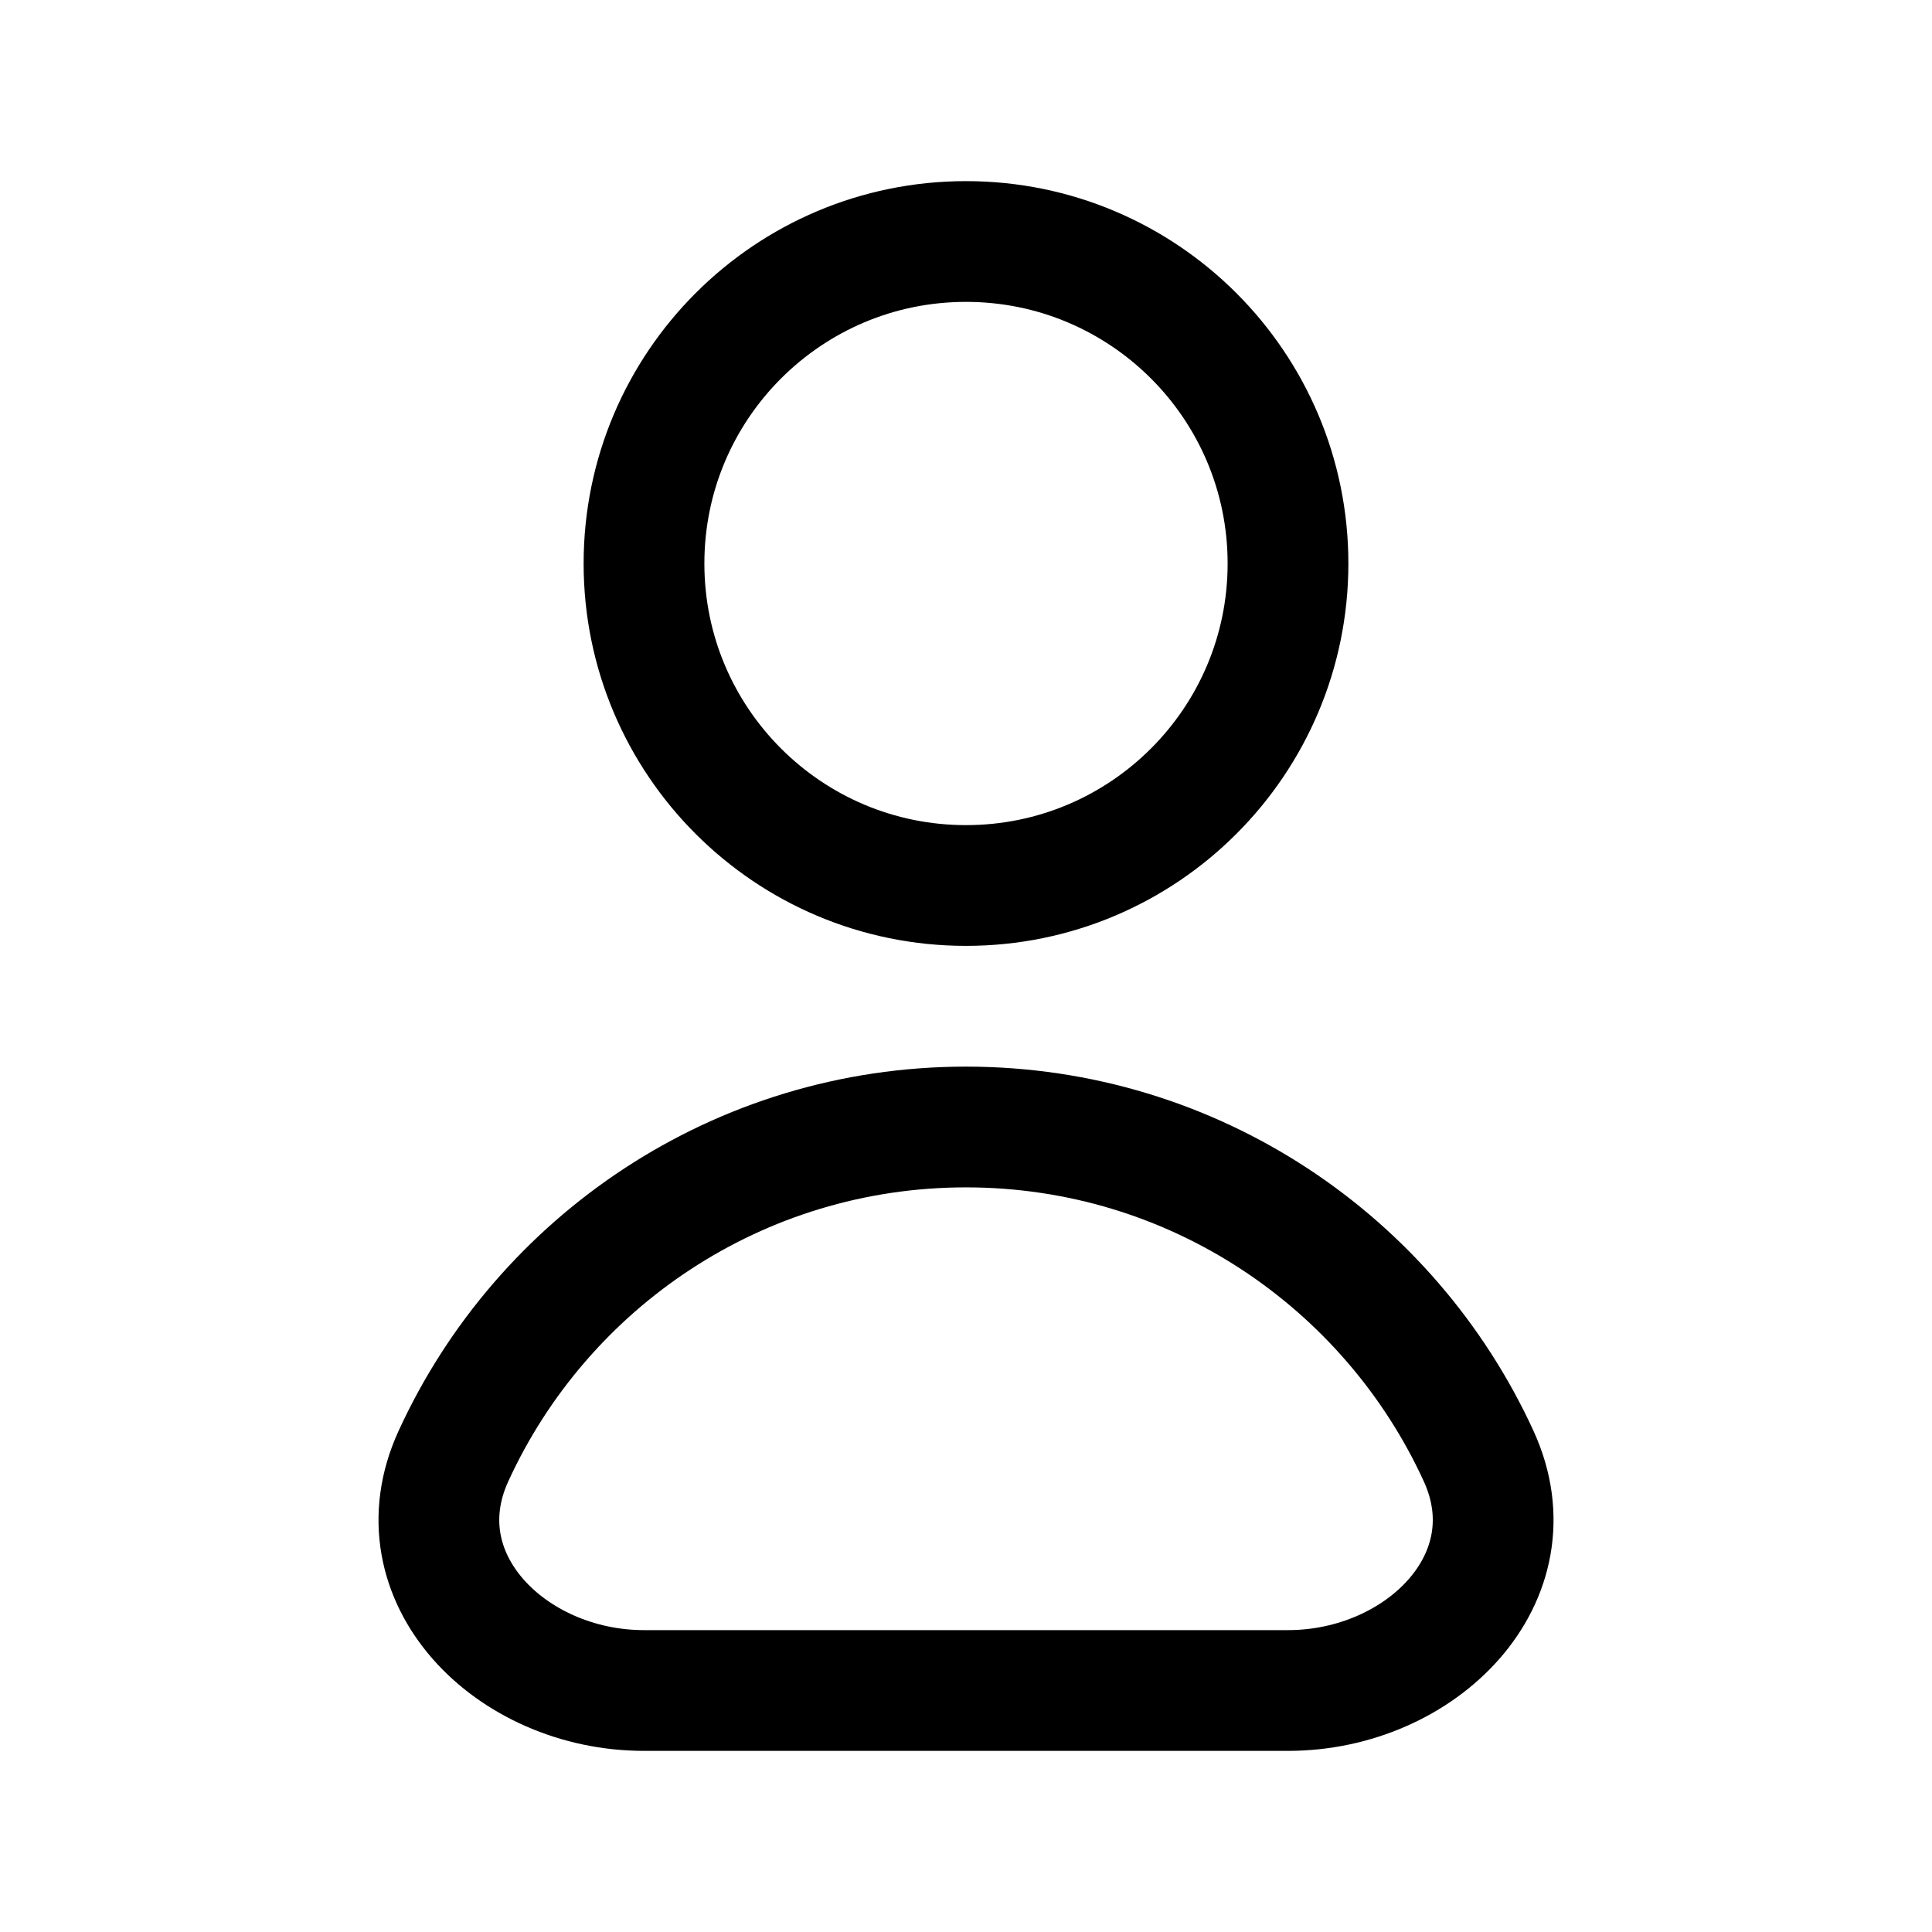 <svg width="24" height="24" viewBox="0 0 24 24" fill="none" xmlns="http://www.w3.org/2000/svg">
<path d="M16 7C16 9.209 14.209 11 12 11C9.791 11 8 9.209 8 7C8 4.791 9.791 3 12 3C14.209 3 16 4.791 16 7Z" stroke="black" stroke-width="1.5"/>
<path d="M12 14C9.172 14 6.736 15.677 5.632 18.09C4.942 19.597 6.343 21 8 21H16C17.657 21 19.058 19.597 18.369 18.09C17.264 15.677 14.828 14 12 14Z" stroke="black" stroke-width="1.5"/>
</svg>
